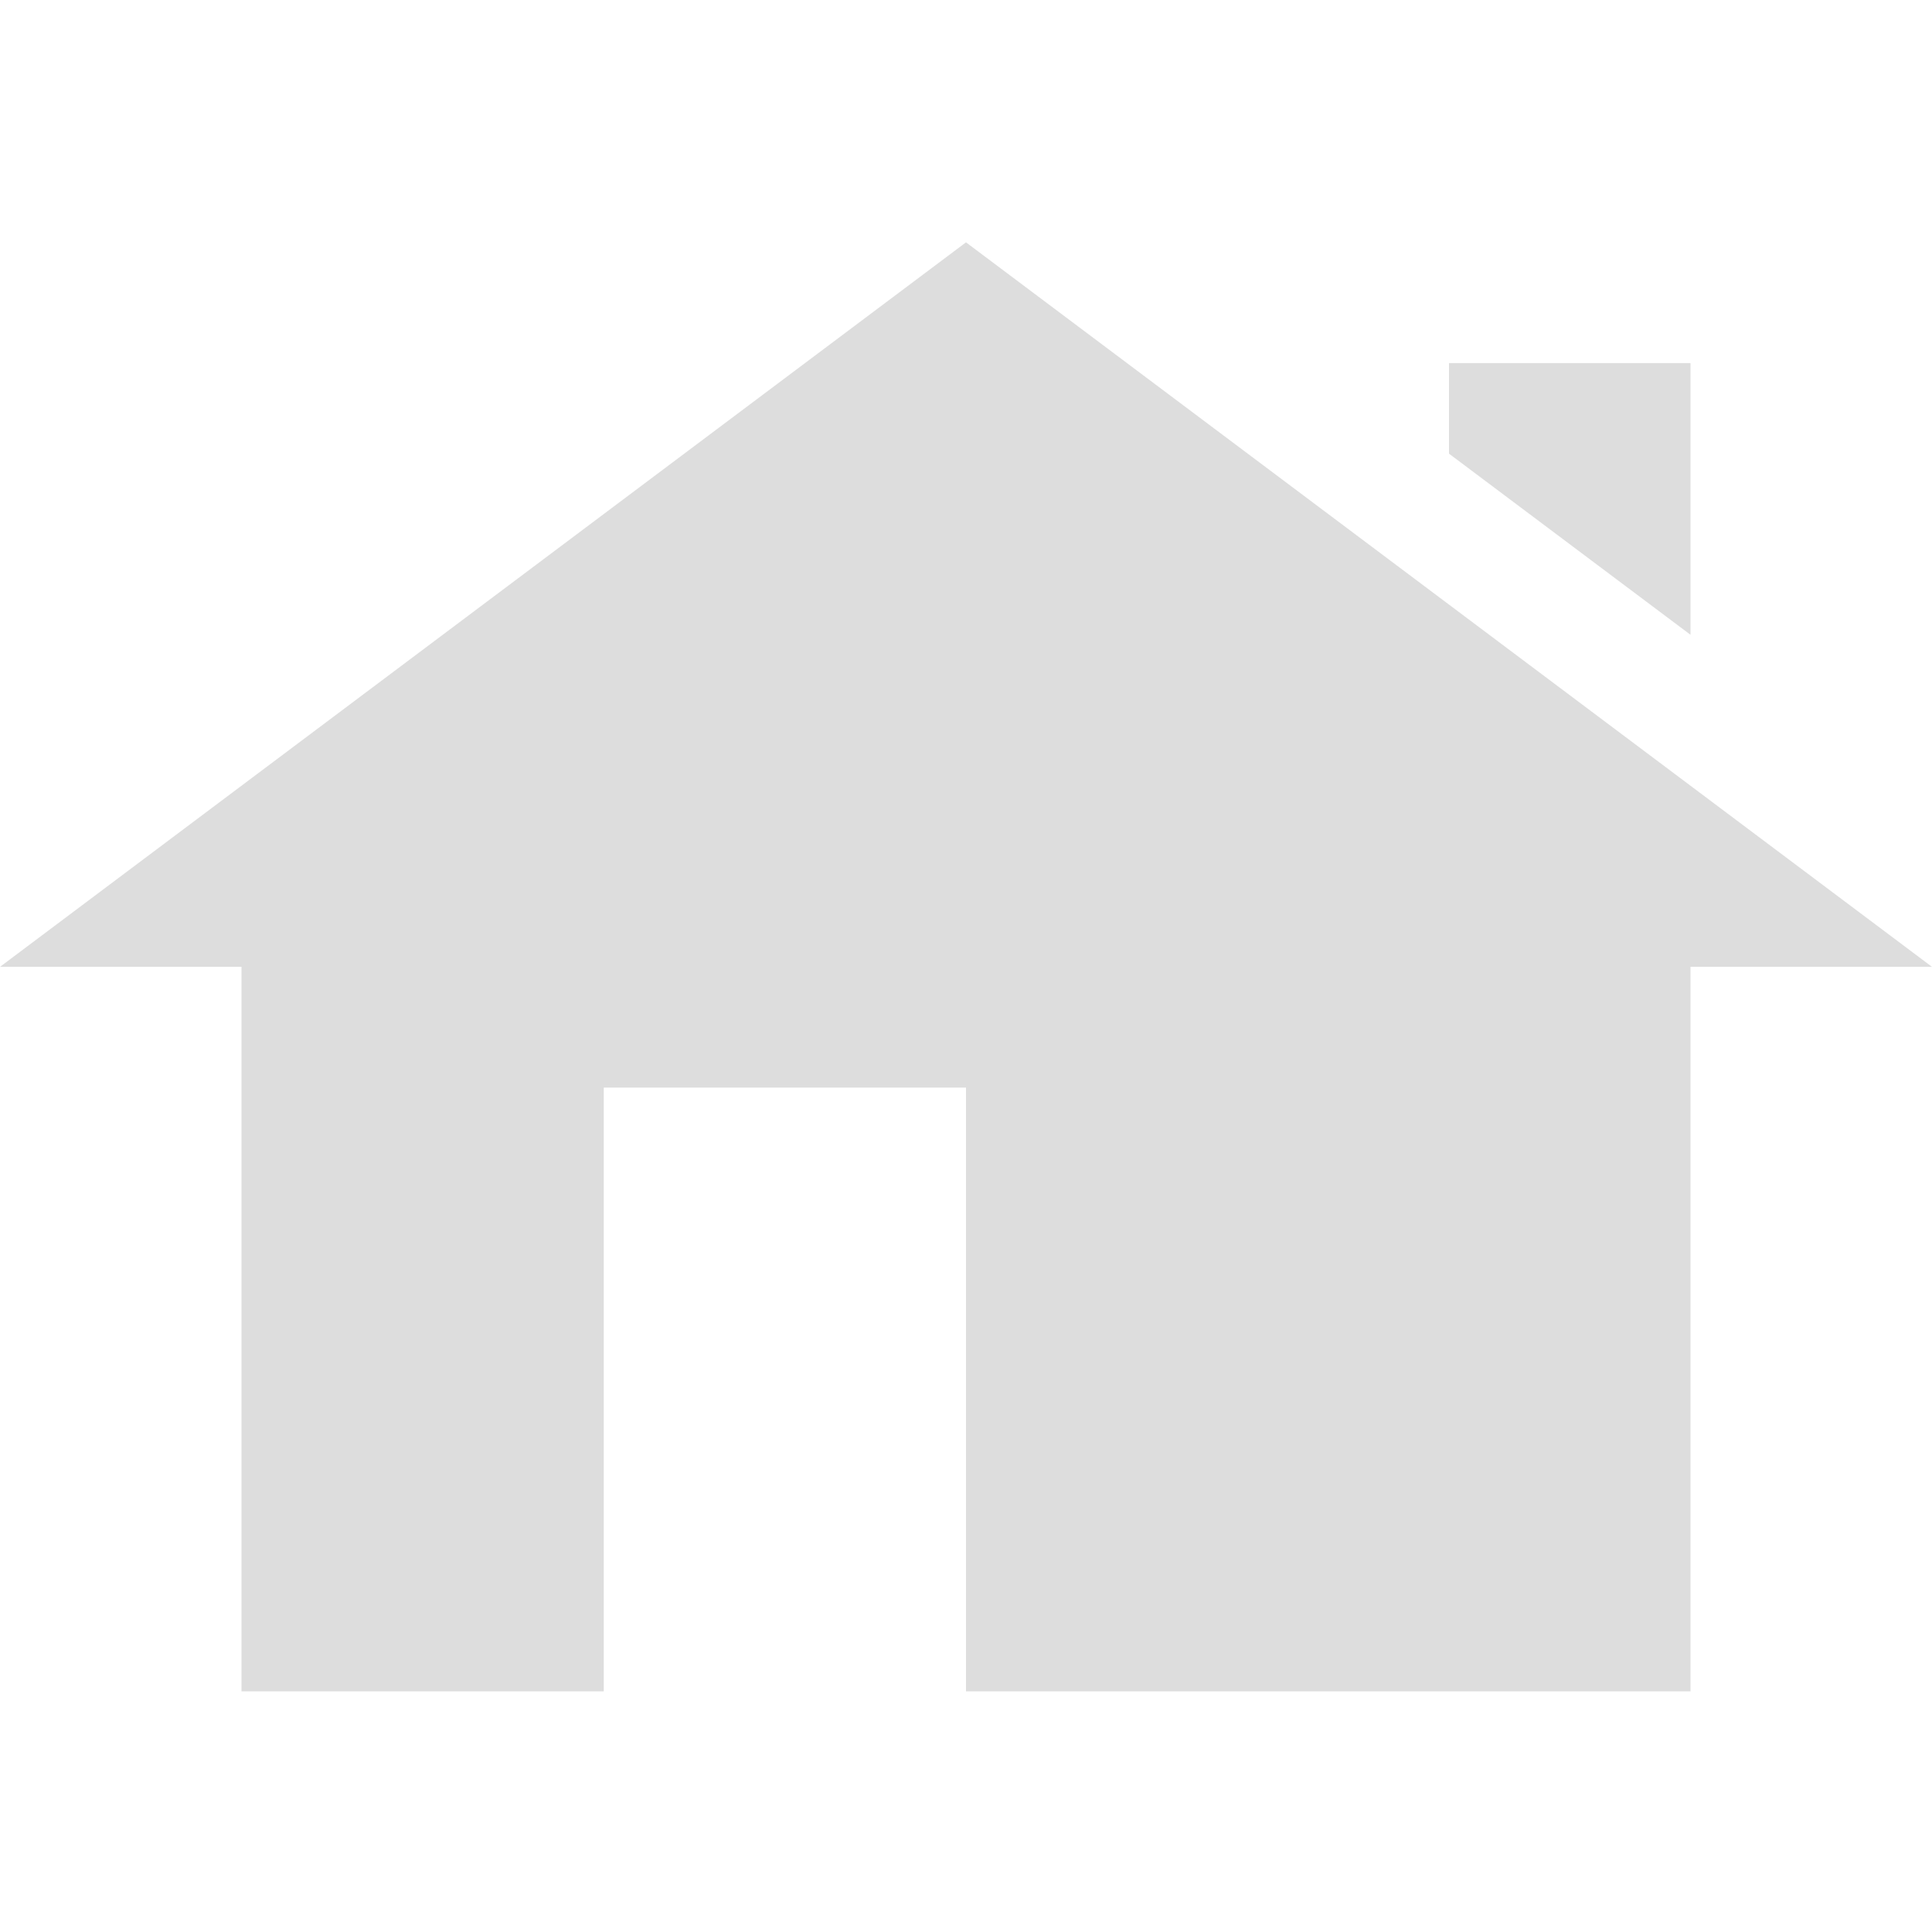 <?xml version='1.0' encoding='UTF-8' standalone='no'?>
<!-- Created with Inkscape (http://www.inkscape.org/) -->

<svg xmlns:cc='http://creativecommons.org/ns#' xmlns:dc='http://purl.org/dc/elements/1.1/' sodipodi:docname='user-home-symbolic.svg' height='16' id='svg7384' xmlns:inkscape='http://www.inkscape.org/namespaces/inkscape' xmlns:rdf='http://www.w3.org/1999/02/22-rdf-syntax-ns#' xmlns:sodipodi='http://sodipodi.sourceforge.net/DTD/sodipodi-0.dtd' xmlns:svg='http://www.w3.org/2000/svg' inkscape:version='0.48.4 r9939' version='1.1' width='16' xmlns='http://www.w3.org/2000/svg'>
  <sodipodi:namedview inkscape:bbox-nodes='false' inkscape:bbox-paths='true' bordercolor='#666666' borderlayer='false' borderopacity='1' inkscape:current-layer='layer1' inkscape:cx='-310.64057' inkscape:cy='-681.89018' gridtolerance='10' inkscape:guide-bbox='true' guidetolerance='10' id='namedview88' inkscape:object-nodes='false' inkscape:object-paths='false' objecttolerance='10' pagecolor='#333333' inkscape:pageopacity='1' inkscape:pageshadow='2' showborder='true' showgrid='false' showguides='true' inkscape:showpageshadow='true' inkscape:snap-bbox='true' inkscape:snap-bbox-midpoints='false' inkscape:snap-global='true' inkscape:snap-grids='true' inkscape:snap-nodes='true' inkscape:snap-others='false' inkscape:snap-to-guides='true' inkscape:window-height='711' inkscape:window-maximized='1' inkscape:window-width='1366' inkscape:window-x='0' inkscape:window-y='27' inkscape:zoom='1'>
    <inkscape:grid empspacing='2' enabled='true' id='grid4866' originx='-460px' originy='-790px' snapvisiblegridlinesonly='true' spacingx='1px' spacingy='1px' type='xygrid' visible='true'/>
  </sodipodi:namedview>
  <title id='title8473'>Moka Symbolic Icon Theme</title>
  <defs id='defs7386'/>
  <g inkscape:groupmode='layer' id='layer9' inkscape:label='status' style='display:inline' transform='translate(-701,573)'/>
  <g inkscape:groupmode='layer' id='layer10' inkscape:label='devices' style='display:inline' transform='translate(-701,573)'/>
  <g inkscape:groupmode='layer' id='layer11' inkscape:label='apps' style='display:inline' transform='translate(-701,573)'/>
  <g inkscape:groupmode='layer' id='layer1' inkscape:label='places' transform='translate(-460,-44)'>
    <path inkscape:connector-curvature='0' d='m 468,46.007 0,0 -8,6 2,0 0,6 3,0 0,-5 0,0 3,0 0,5 6,0 0,-6 2,0 z' id='path16259' sodipodi:nodetypes='cccccccccccccc' style='fill:#dddddd;fill-opacity:1;stroke:none'/>
    <path inkscape:connector-curvature='0' d='m 472,47.007 0,0.75 2,1.5 0,-2.25 -2,0 z m 0,3.25 0,0.75 1,0 -1,-0.75 z' id='rect3000-4' style='color:#000000;fill:#dddddd;fill-opacity:1;fill-rule:evenodd;stroke:none;stroke-width:2;marker:none;visibility:visible;display:inline;overflow:visible;enable-background:accumulate'/>
    
  </g>
  <g inkscape:groupmode='layer' id='layer14' inkscape:label='mimetypes' style='display:inline' transform='translate(-701,573)'/>
  <g inkscape:groupmode='layer' id='layer15' inkscape:label='emblems' style='display:inline' transform='translate(-701,573)'/>
  <g inkscape:groupmode='layer' id='g71291' inkscape:label='emotes' style='display:inline' transform='translate(-701,573)'/>
  <g inkscape:groupmode='layer' id='g4953' inkscape:label='categories' style='display:inline' transform='translate(-701,573)'/>
  <g inkscape:groupmode='layer' id='layer12' inkscape:label='actions' style='display:inline' transform='translate(-701,573)'/>
</svg>
